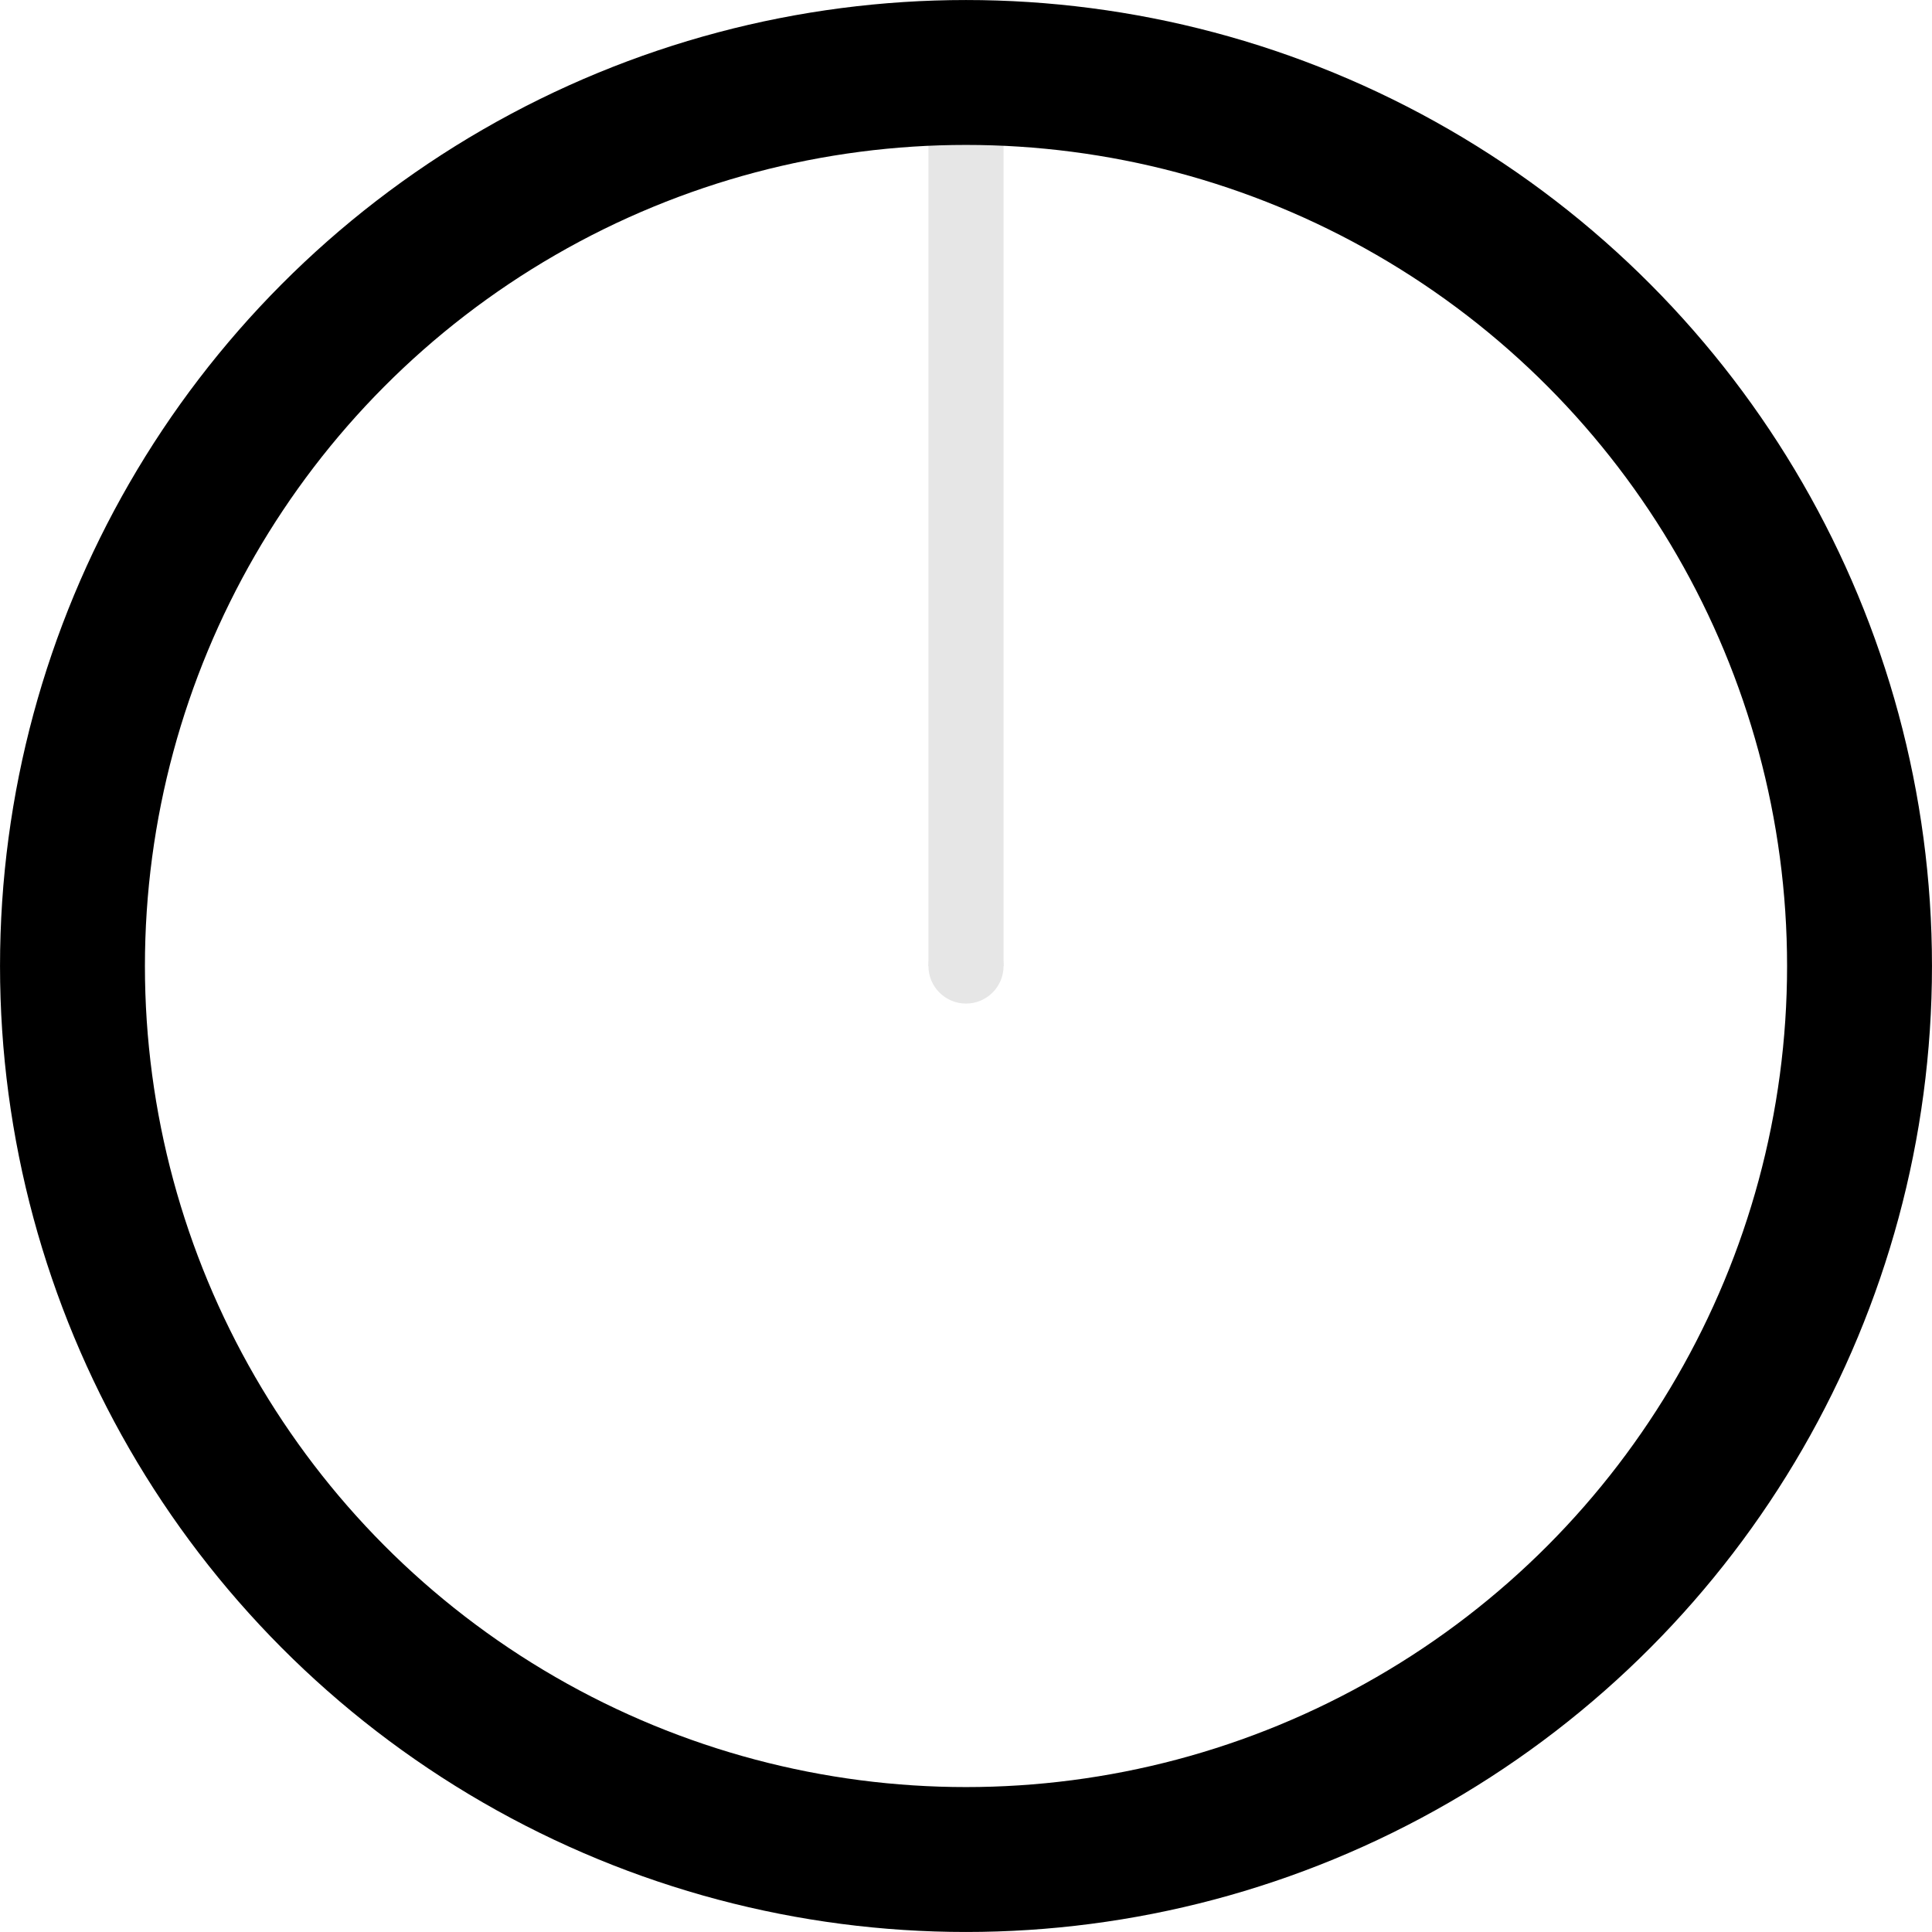 <?xml version="1.0" encoding="utf-8"?>
<svg width="45" height="45" viewBox="0 0 45 45"
  version="1.1" xmlns:svg="http://www.w3.org/2000/svg" xmlns="http://www.w3.org/2000/svg" >
<g>
  <rect fill="#e6e6e6" x="21.625" y="2.5" width="1.75" height="20" />
  <circle fill="#e6e6e6" cx="22.5" cy="22.5" r="0.875"/>
  <circle fill="none" stroke="#000000" stroke-width="3.375" cx="22.5" cy="22.5" r="20.812" />
</g>
</svg>
